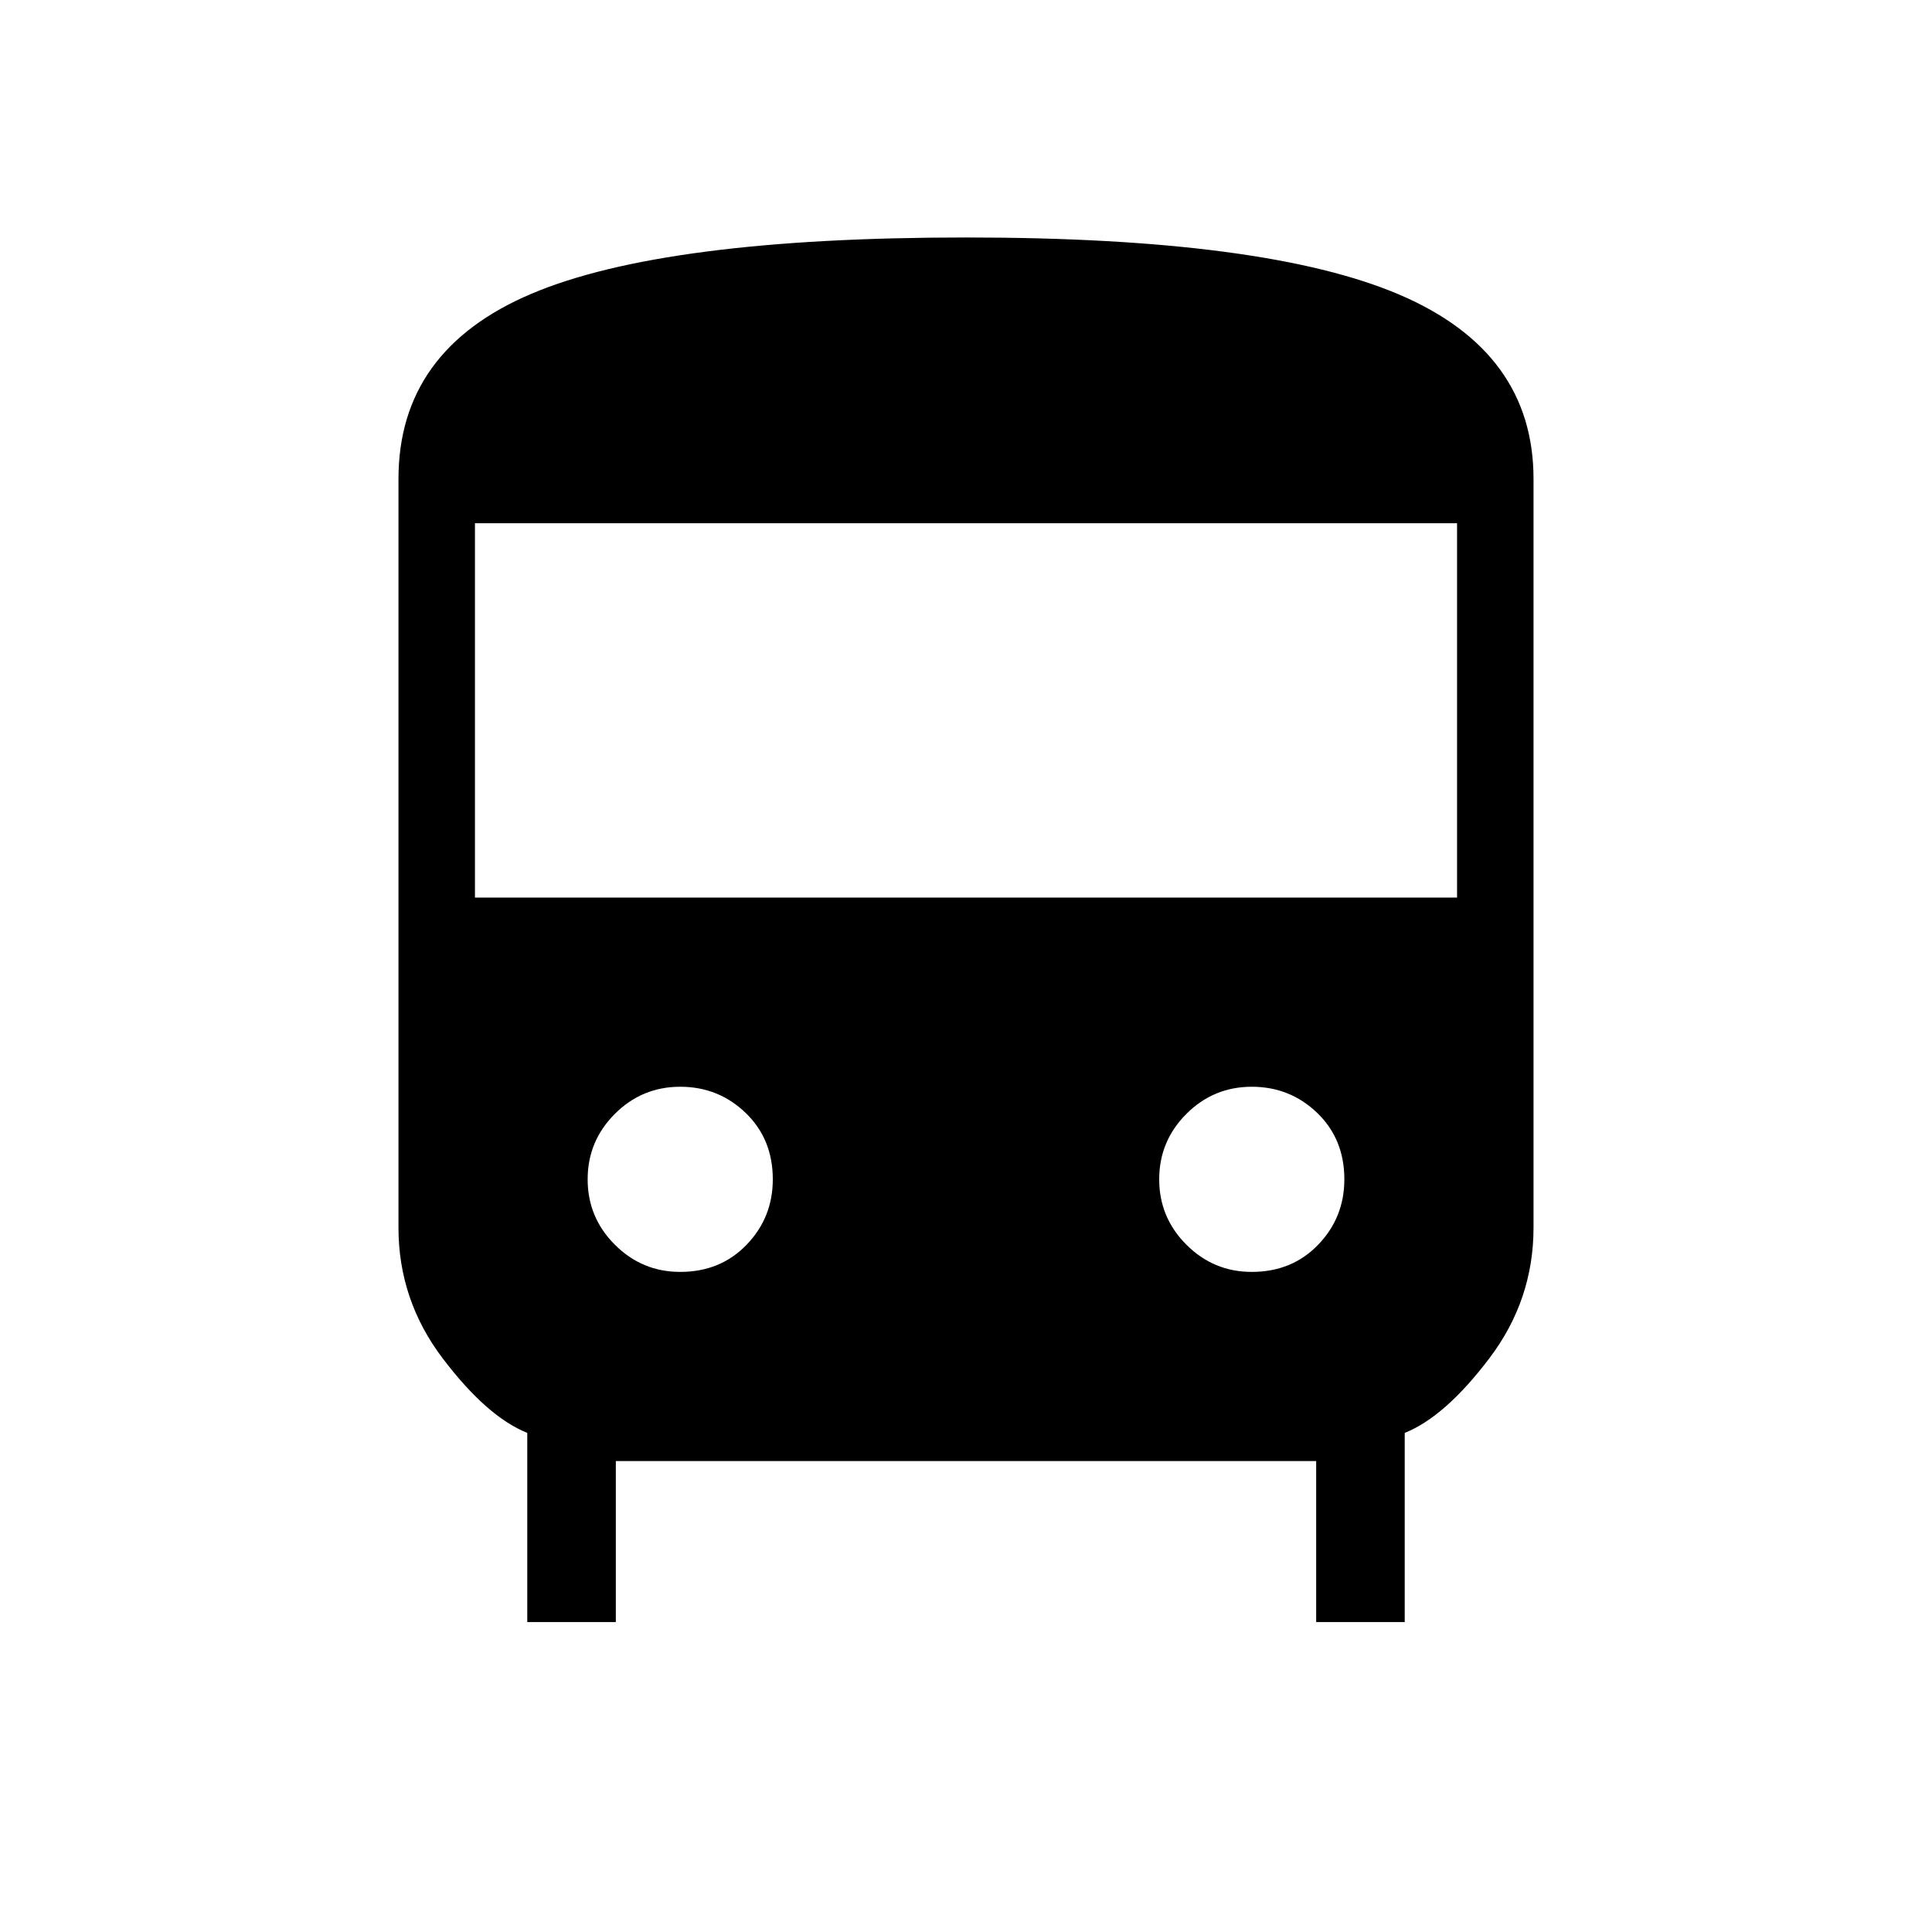 <svg xmlns="http://www.w3.org/2000/svg" height="24" width="24"><path d="M6.55 20.15V17.8Q6.05 17.6 5.5 16.875Q4.95 16.15 4.95 15.25V5.95Q4.95 4.35 6.6 3.65Q8.25 2.95 12 2.95Q15.725 2.95 17.388 3.662Q19.05 4.375 19.05 5.95V15.25Q19.05 16.15 18.5 16.875Q17.95 17.6 17.45 17.8V20.15H16.35V18.15H7.65V20.15ZM5.9 11.15H18.1V6.5H5.9ZM8.45 15.8Q8.95 15.8 9.275 15.462Q9.6 15.125 9.6 14.65Q9.6 14.15 9.263 13.825Q8.925 13.5 8.45 13.5Q7.975 13.5 7.638 13.837Q7.3 14.175 7.3 14.65Q7.3 15.125 7.638 15.462Q7.975 15.8 8.45 15.8ZM15.55 15.8Q16.05 15.8 16.375 15.462Q16.7 15.125 16.7 14.65Q16.7 14.15 16.363 13.825Q16.025 13.5 15.55 13.5Q15.075 13.5 14.738 13.837Q14.4 14.175 14.4 14.65Q14.4 15.125 14.738 15.462Q15.075 15.8 15.55 15.8Z"/></svg>